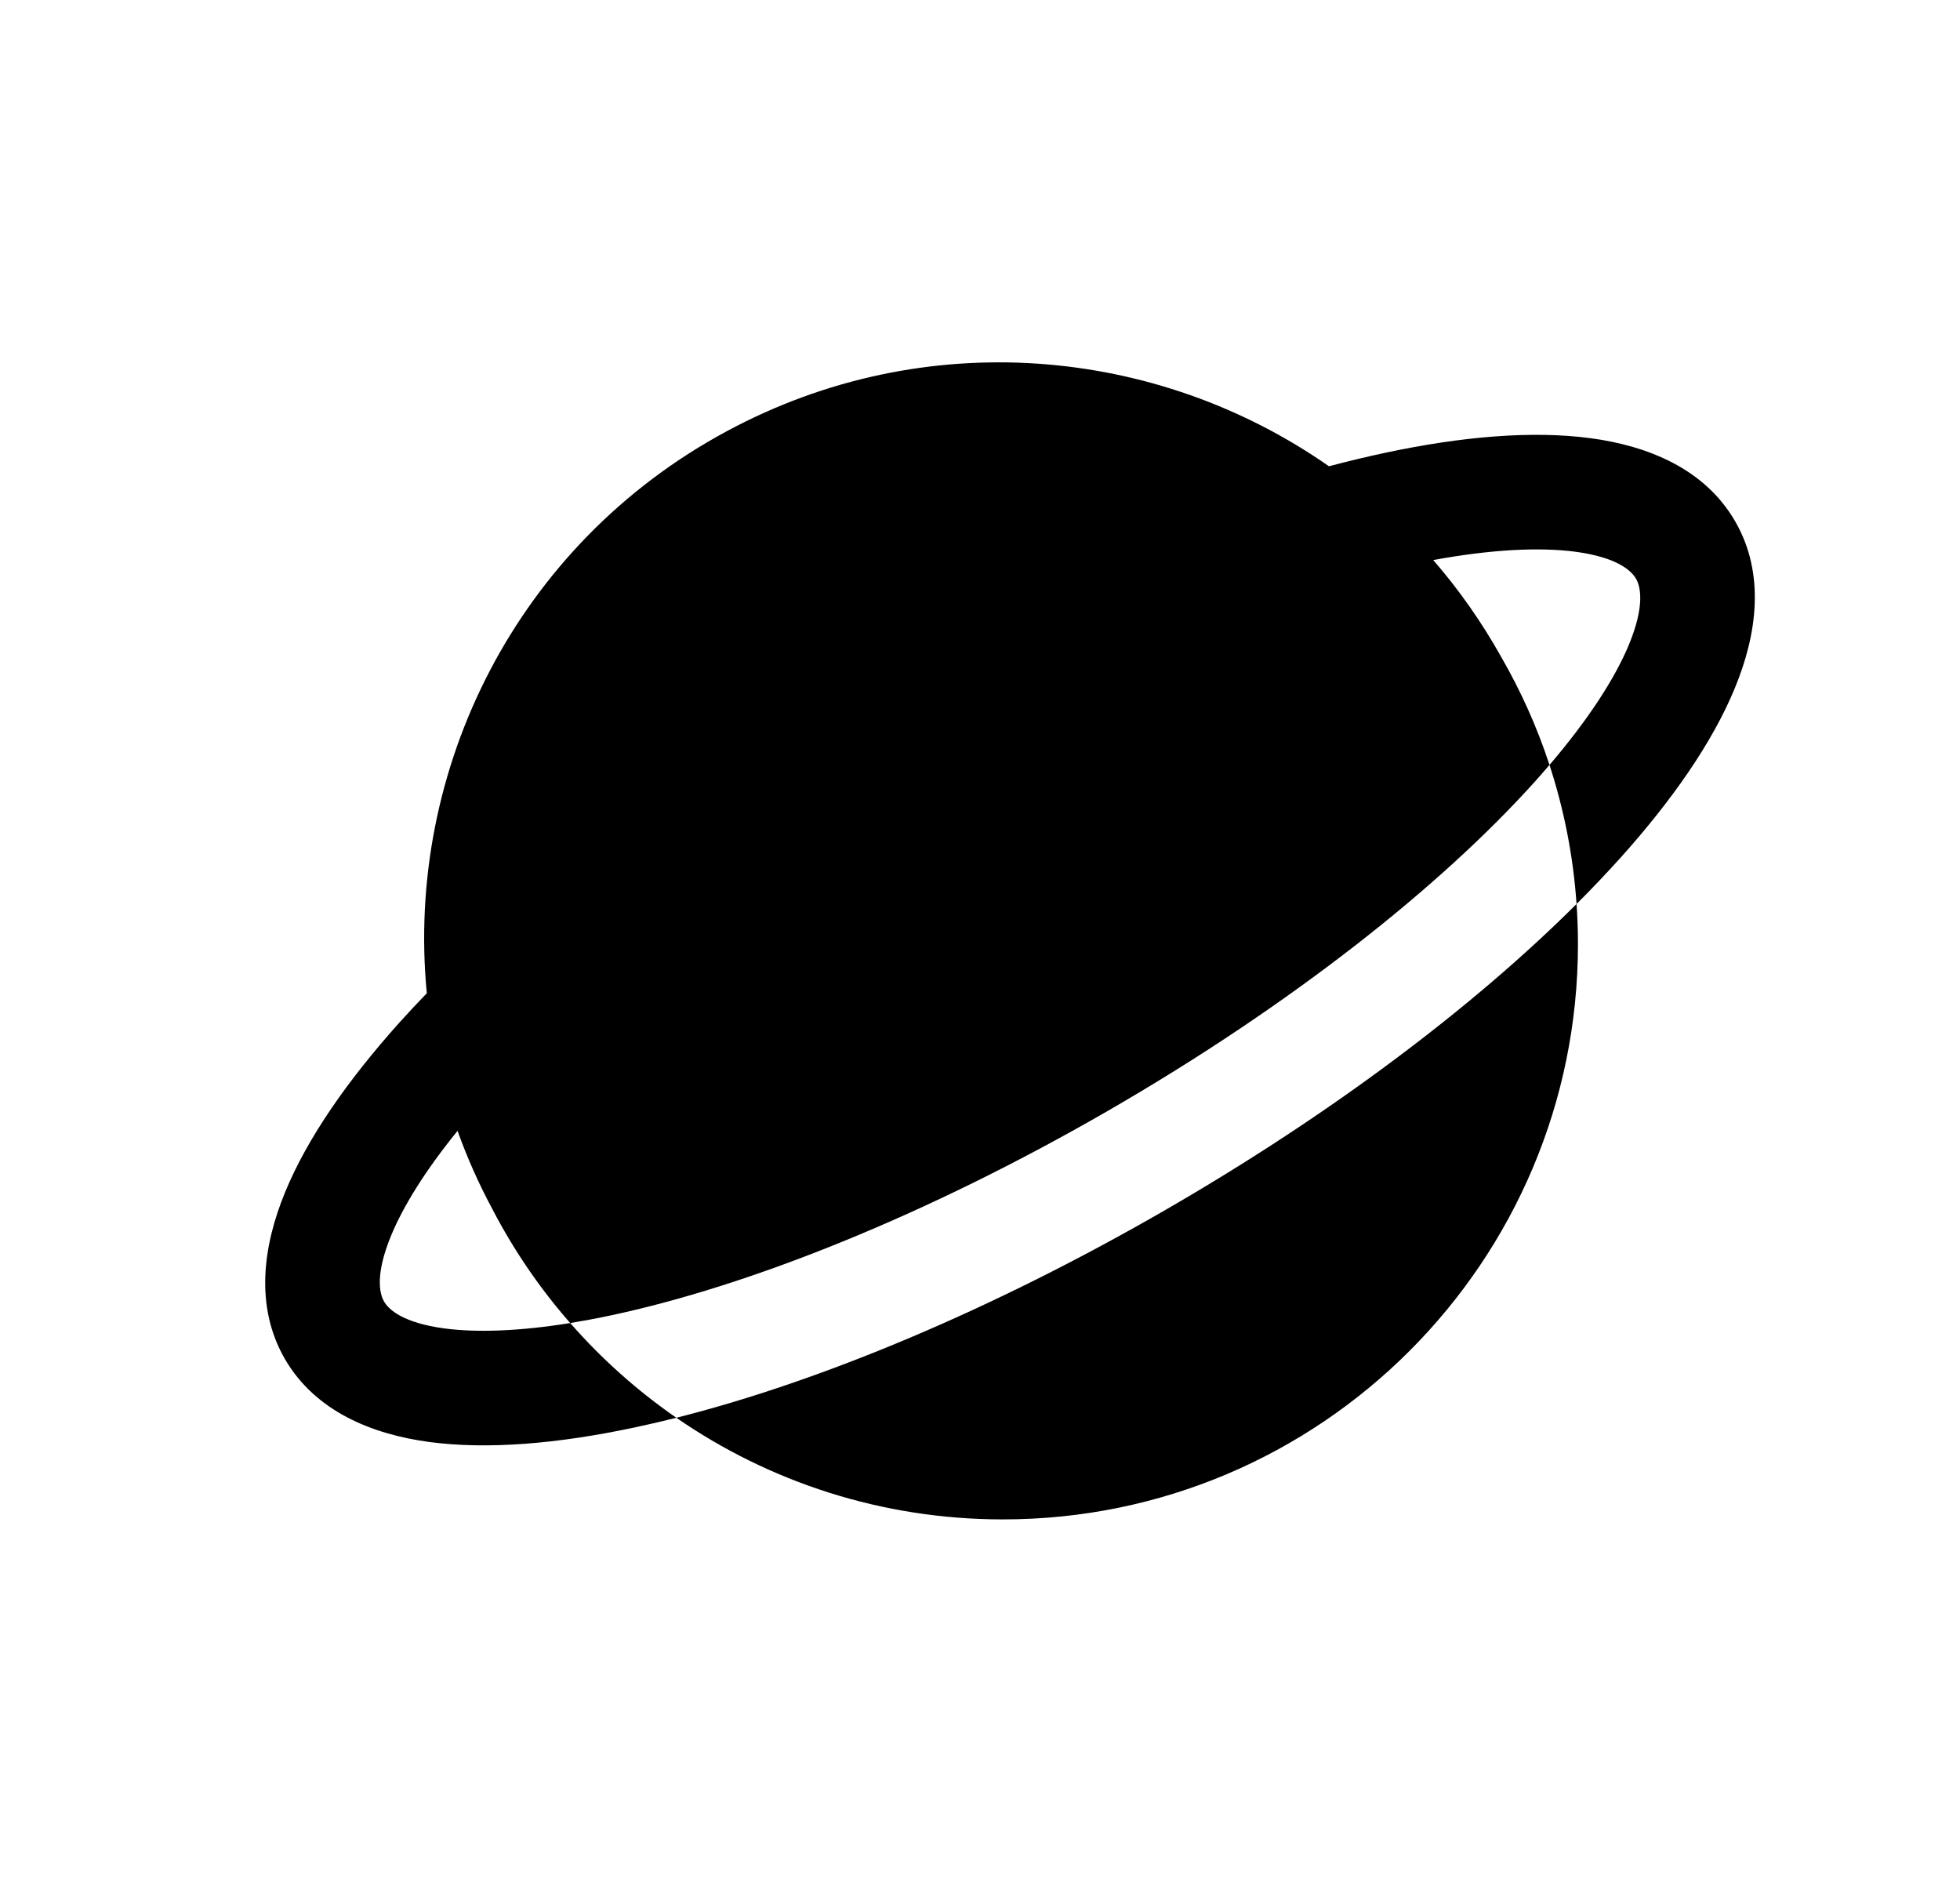 <svg width="25" height="24" viewBox="0 0 25 24" fill="none" xmlns="http://www.w3.org/2000/svg">
<path fill-rule="evenodd" clip-rule="evenodd" d="M5.444 12.666C5.168 9.813 6.589 6.94 9.272 5.498C11.793 4.141 14.754 4.411 16.951 5.946C17.2 5.88 17.443 5.822 17.679 5.772C18.648 5.566 19.544 5.489 20.288 5.588C21.02 5.686 21.745 5.978 22.132 6.648C22.52 7.319 22.41 8.093 22.128 8.775C21.842 9.47 21.327 10.207 20.665 10.944C20.491 11.136 20.306 11.332 20.109 11.528C20.121 11.697 20.127 11.868 20.127 12.04C20.127 16.092 16.843 19.376 12.792 19.376C11.245 19.376 9.81 18.897 8.627 18.08C8.444 18.126 8.263 18.168 8.087 18.205C7.118 18.411 6.222 18.488 5.477 18.389C4.746 18.291 4.021 17.999 3.633 17.329C3.246 16.658 3.356 15.884 3.637 15.202C3.923 14.507 4.439 13.77 5.101 13.033C5.21 12.912 5.325 12.789 5.444 12.666ZM18.281 7.142C19.027 7.005 19.639 6.976 20.095 7.036C20.623 7.107 20.807 7.275 20.867 7.379C20.927 7.483 20.981 7.726 20.778 8.219C20.6 8.648 20.264 9.17 19.764 9.755C19.948 10.319 20.067 10.913 20.109 11.528C18.796 12.838 16.979 14.209 14.868 15.428C12.661 16.702 10.47 17.615 8.627 18.08C8.127 17.734 7.672 17.328 7.273 16.872C6.622 16.977 6.082 16.995 5.671 16.941C5.142 16.87 4.959 16.702 4.899 16.598C4.839 16.494 4.785 16.251 4.988 15.758C5.145 15.378 5.426 14.926 5.836 14.421C5.958 14.761 6.107 15.098 6.284 15.426C6.556 15.948 6.888 16.433 7.273 16.872C7.436 16.845 7.607 16.814 7.784 16.776C9.543 16.403 11.806 15.508 14.138 14.162C16.469 12.816 18.376 11.304 19.578 9.967C19.642 9.895 19.704 9.825 19.764 9.755C19.606 9.273 19.399 8.813 19.15 8.381C18.898 7.931 18.607 7.517 18.281 7.142Z" fill="black"/>
</svg>